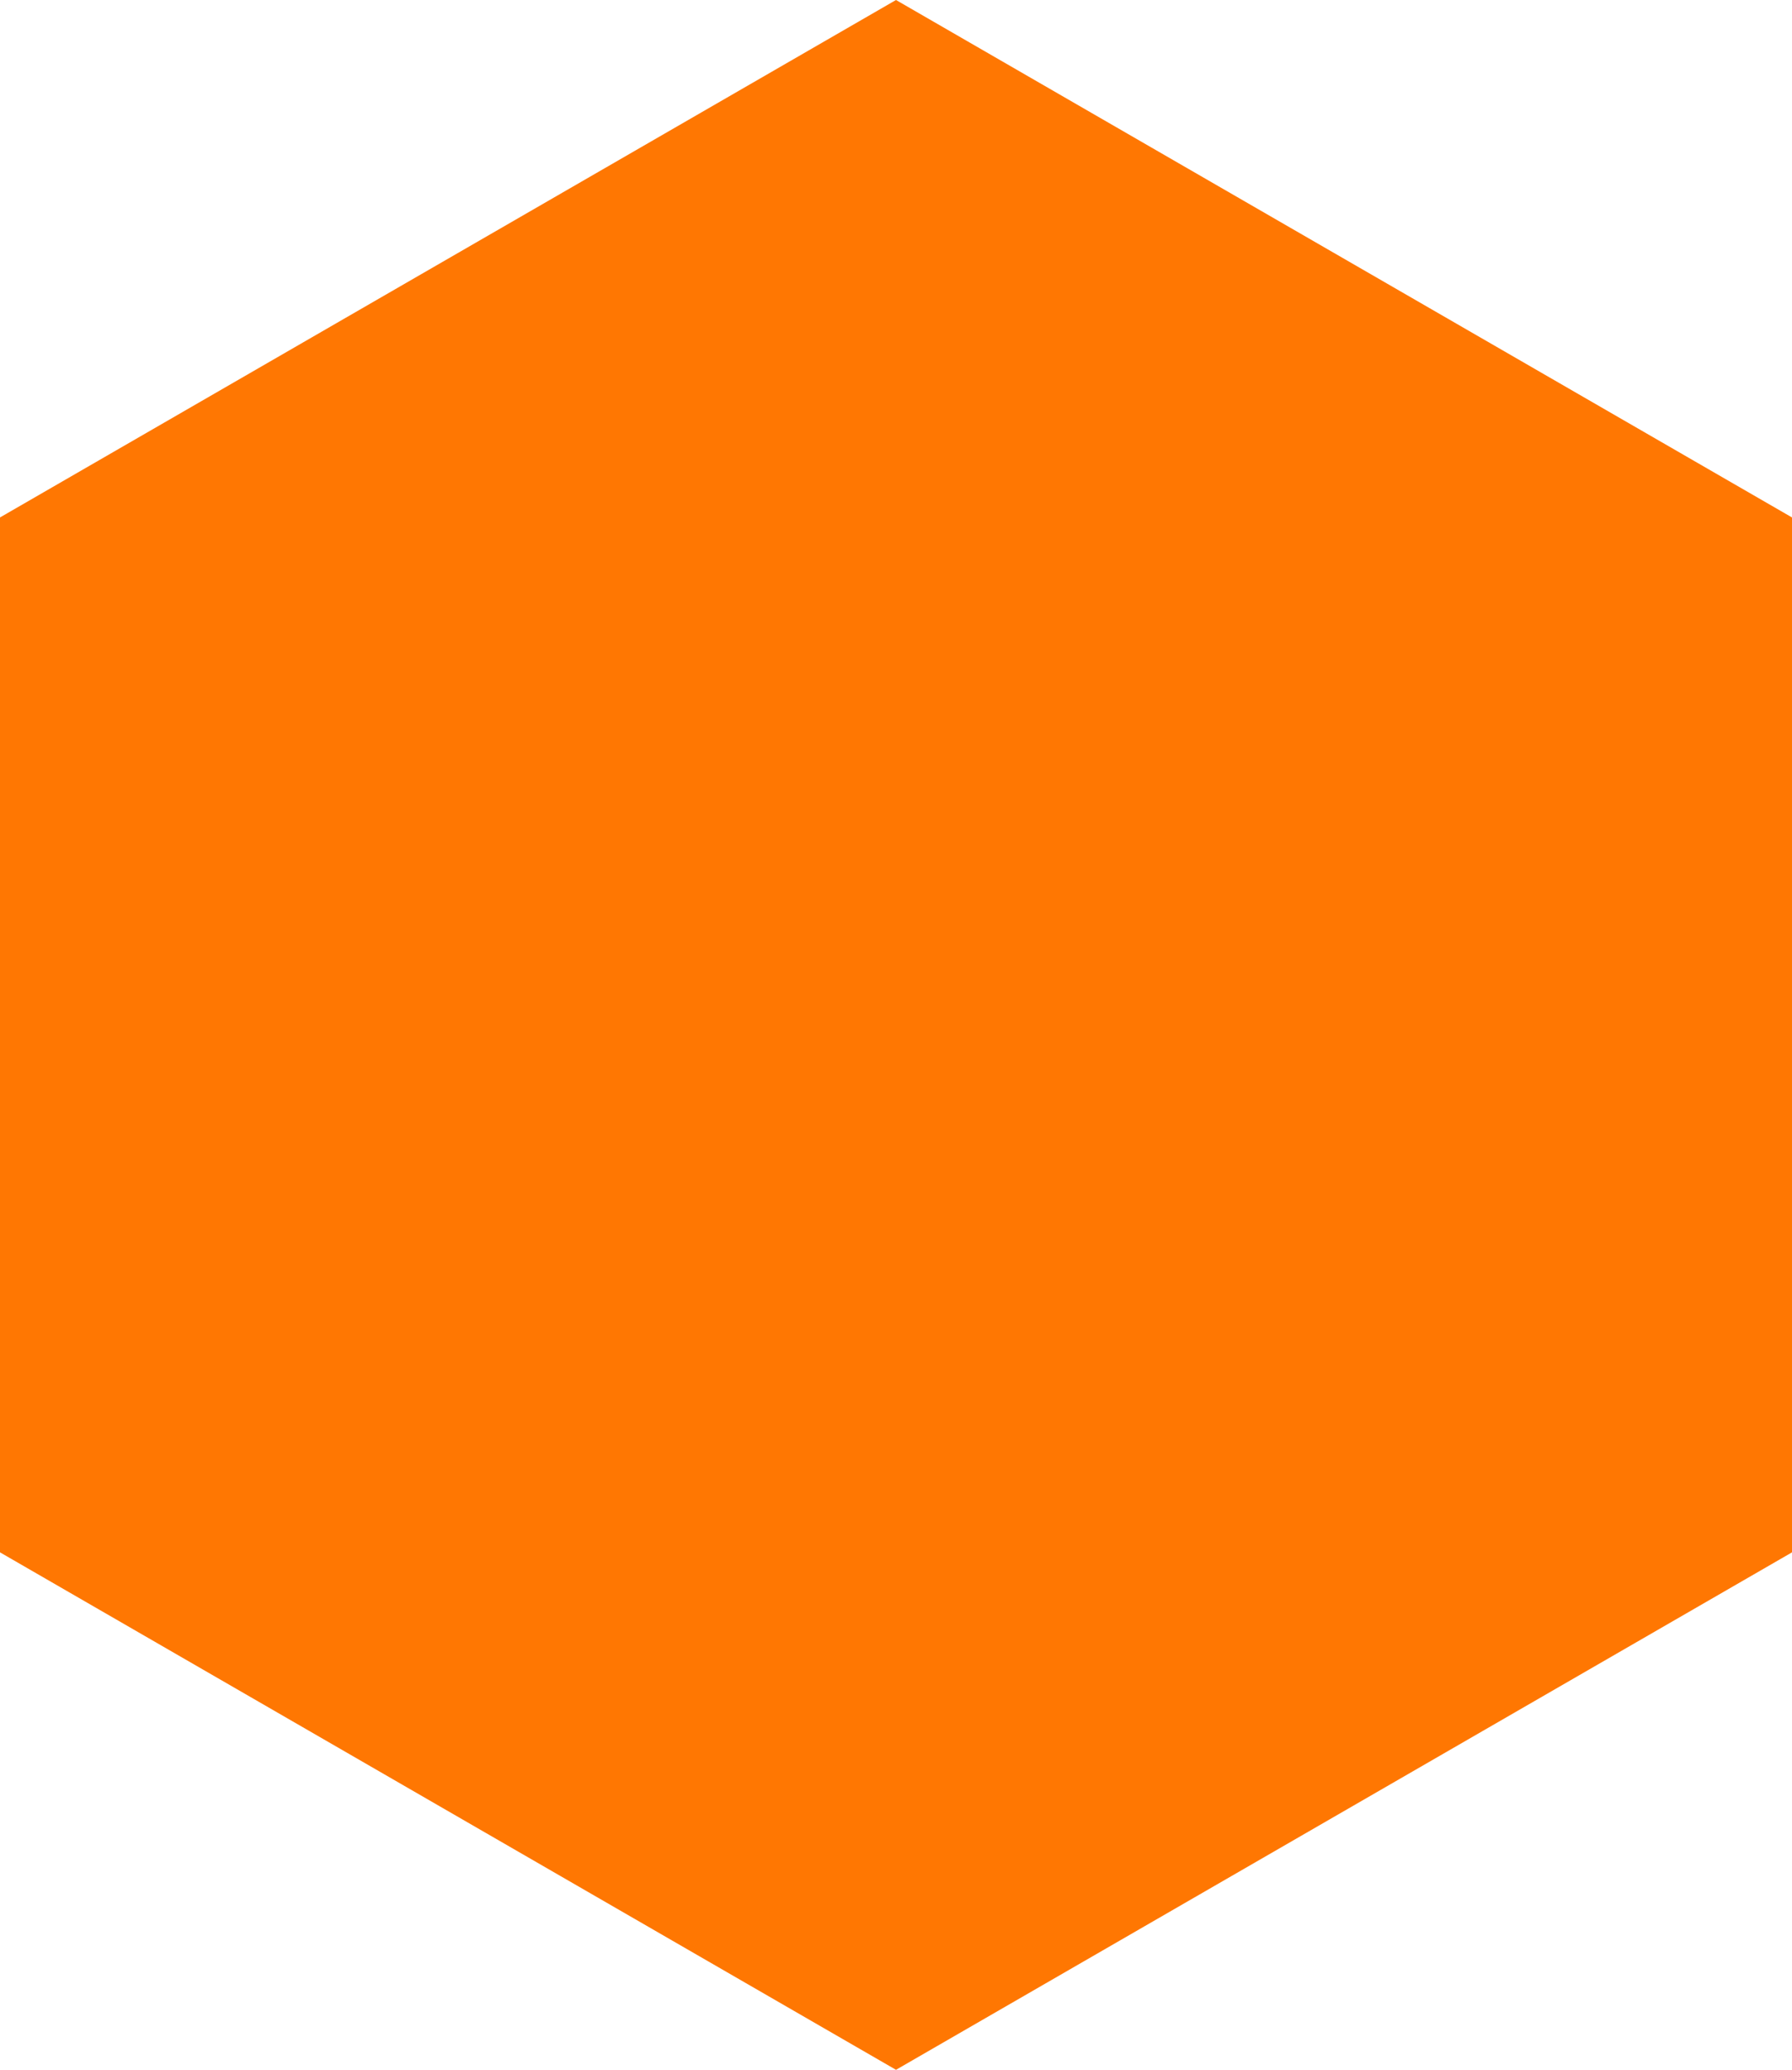 <?xml version="1.0" encoding="UTF-8" standalone="no"?>
<svg
   xmlns:dc="http://purl.org/dc/elements/1.1/"
   xmlns:cc="http://creativecommons.org/ns#"
   xmlns:rdf="http://www.w3.org/1999/02/22-rdf-syntax-ns#"
   xmlns:svg="http://www.w3.org/2000/svg"
   xmlns="http://www.w3.org/2000/svg"
   version="1.1"
   id="svg4882"
   viewBox="0 0 230.401 266.043"
   height="75.083mm"
   width="65.024mm">
  <defs
     id="defs4884" />
  <g
     transform="translate(775.201,-902.198)"
     id="layer1">
    <g
       transform="matrix(1.25,0,0,-1.25,-775.201,968.708)"
       id="g644">
      <path
         id="path646"
         style="fill:#ff7702;fill-opacity:1;fill-rule:nonzero;stroke:none"
         d="M 0,0 92.16,53.208 184.321,0 l 0,-106.417 L 92.16,-159.626 0,-106.417 0,0 Z" />
    </g>
  </g>
</svg>
